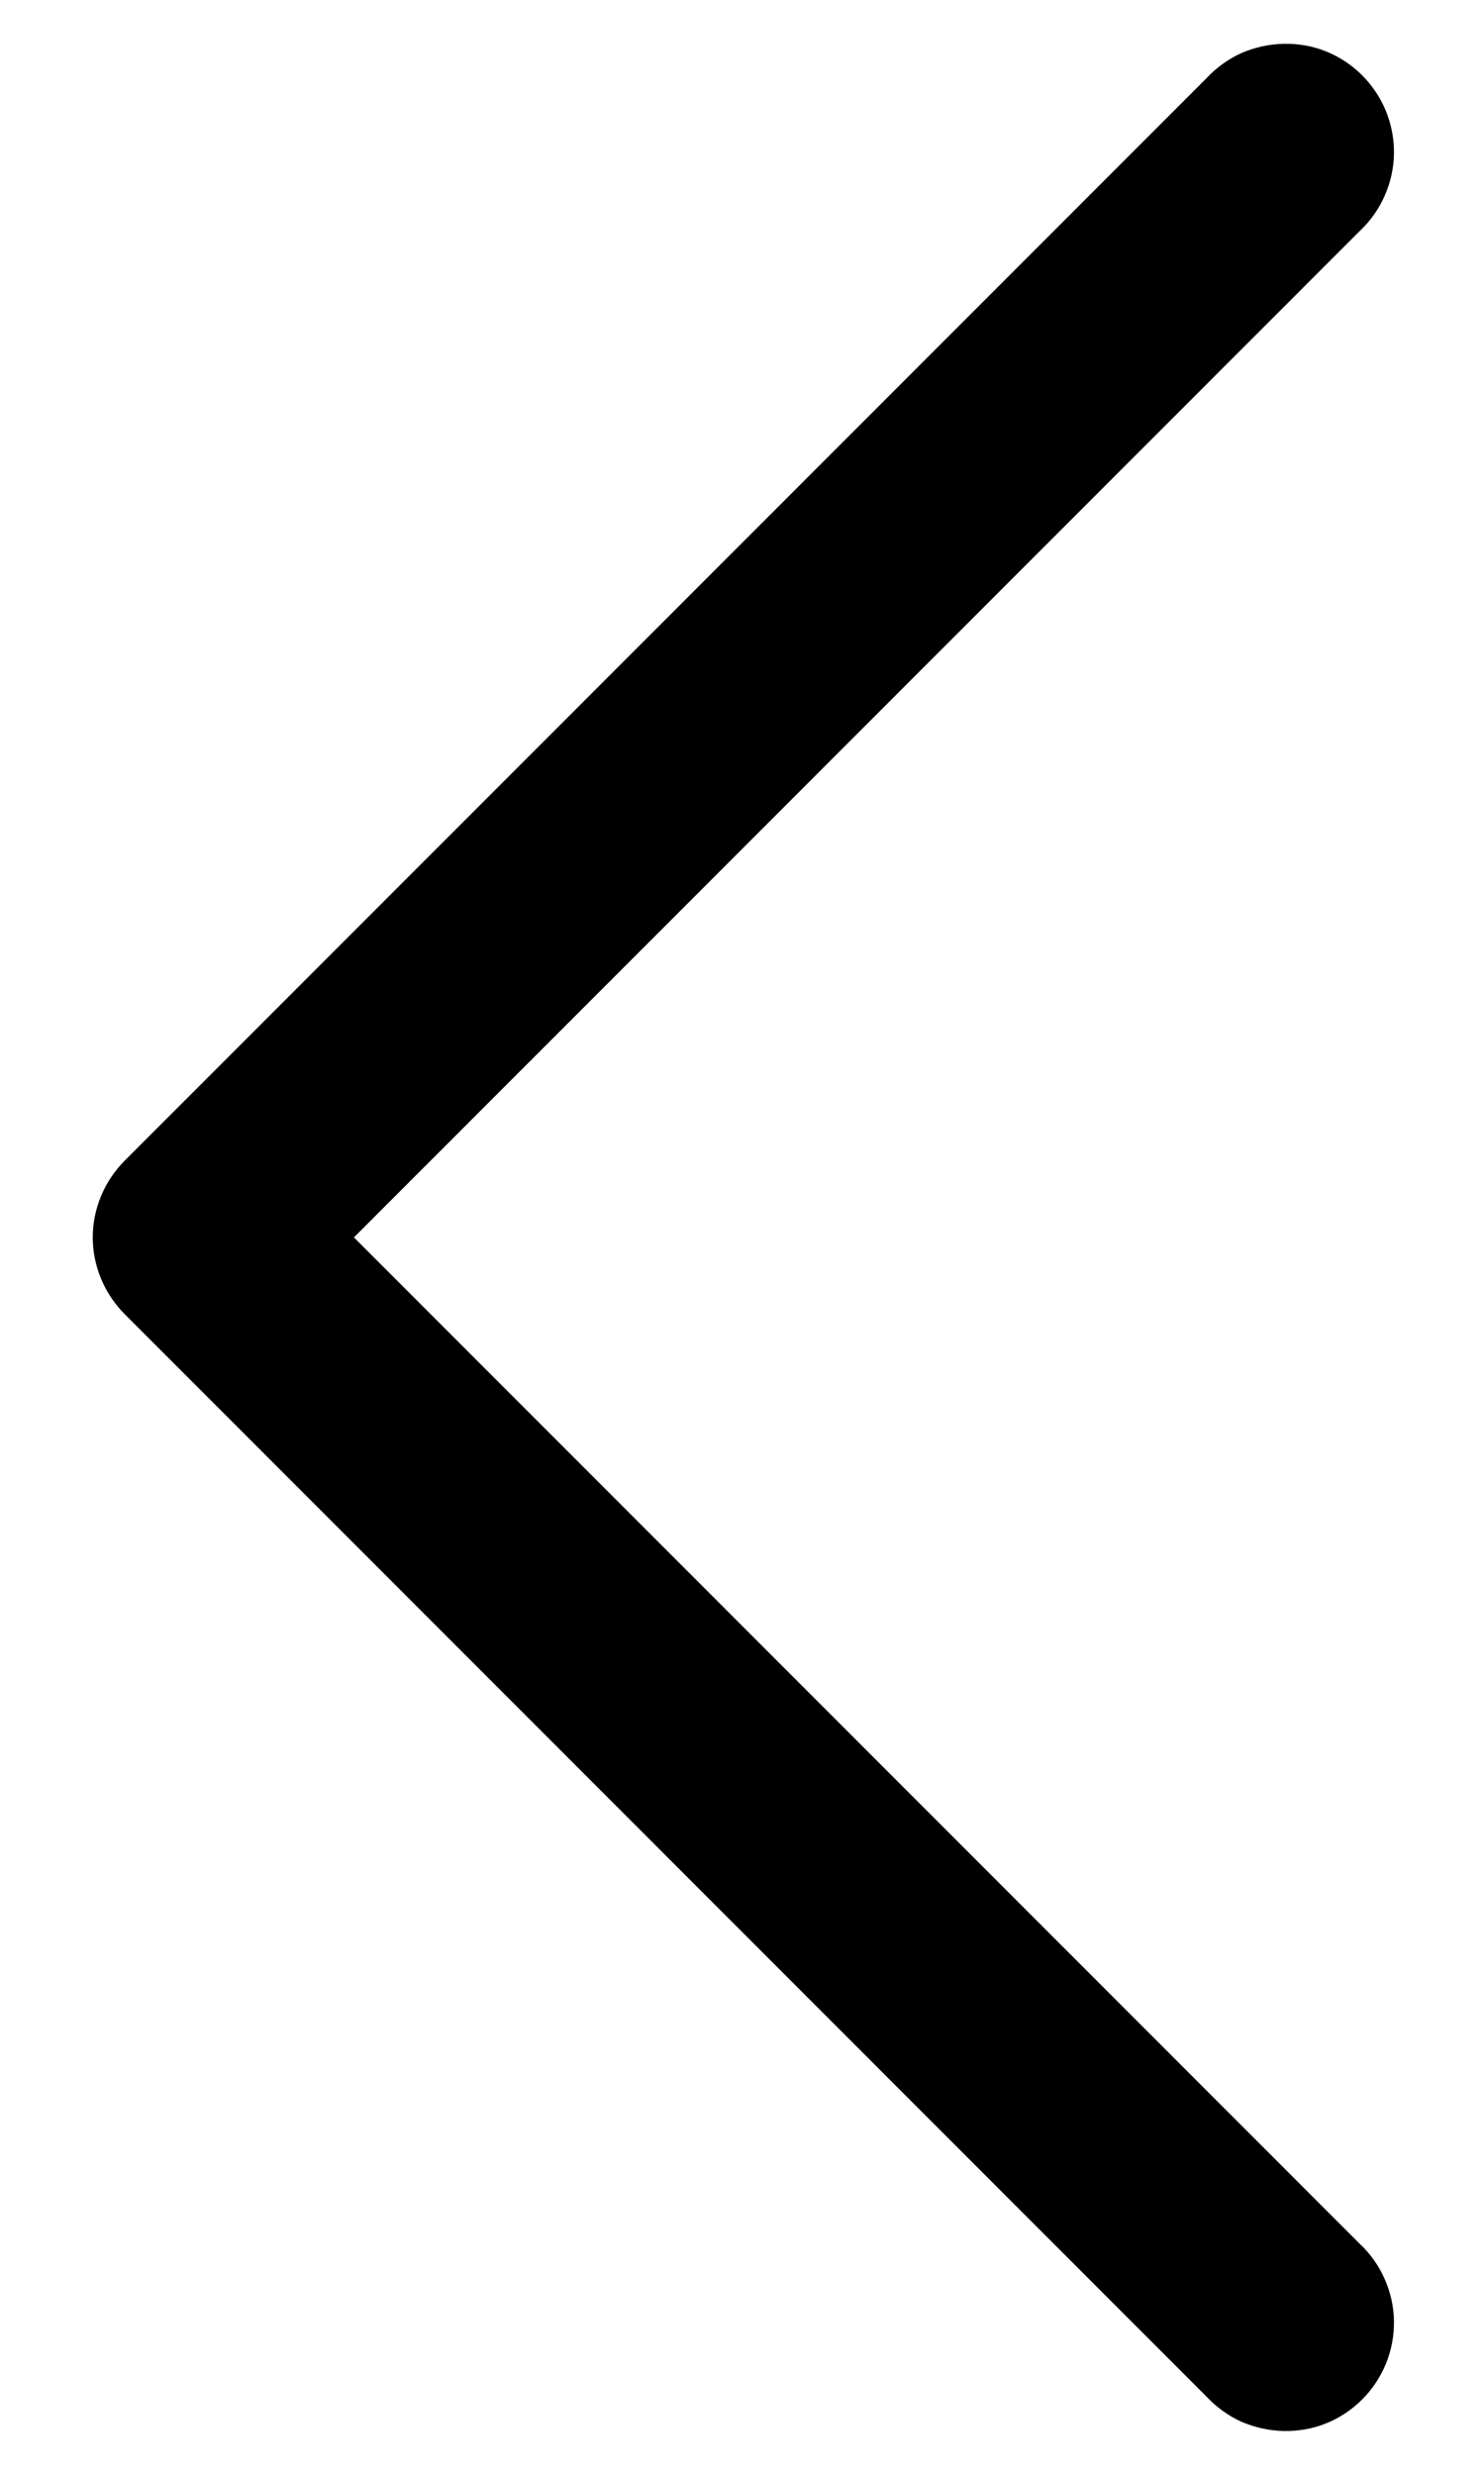 <svg width="6" height="10" viewBox="0 0 6 10"  xmlns="http://www.w3.org/2000/svg">
<path fill-rule="evenodd" clip-rule="evenodd" d="M0.503 5.309C0.422 5.227 0.375 5.116 0.375 5C0.375 4.884 0.422 4.773 0.503 4.691L4.878 0.316C4.918 0.273 4.967 0.238 5.02 0.214C5.074 0.191 5.132 0.178 5.191 0.177C5.25 0.176 5.308 0.186 5.362 0.208C5.417 0.23 5.466 0.263 5.508 0.305C5.549 0.346 5.582 0.396 5.604 0.45C5.626 0.505 5.637 0.563 5.636 0.622C5.635 0.681 5.622 0.738 5.598 0.792C5.574 0.846 5.54 0.894 5.497 0.934L1.431 5L5.497 9.066C5.54 9.106 5.574 9.154 5.598 9.208C5.622 9.262 5.635 9.319 5.636 9.378C5.637 9.437 5.626 9.495 5.604 9.55C5.582 9.604 5.549 9.654 5.508 9.695C5.466 9.737 5.417 9.77 5.362 9.792C5.308 9.814 5.25 9.824 5.191 9.823C5.132 9.822 5.074 9.809 5.02 9.786C4.967 9.762 4.918 9.727 4.878 9.684L0.503 5.309Z" />
</svg>
